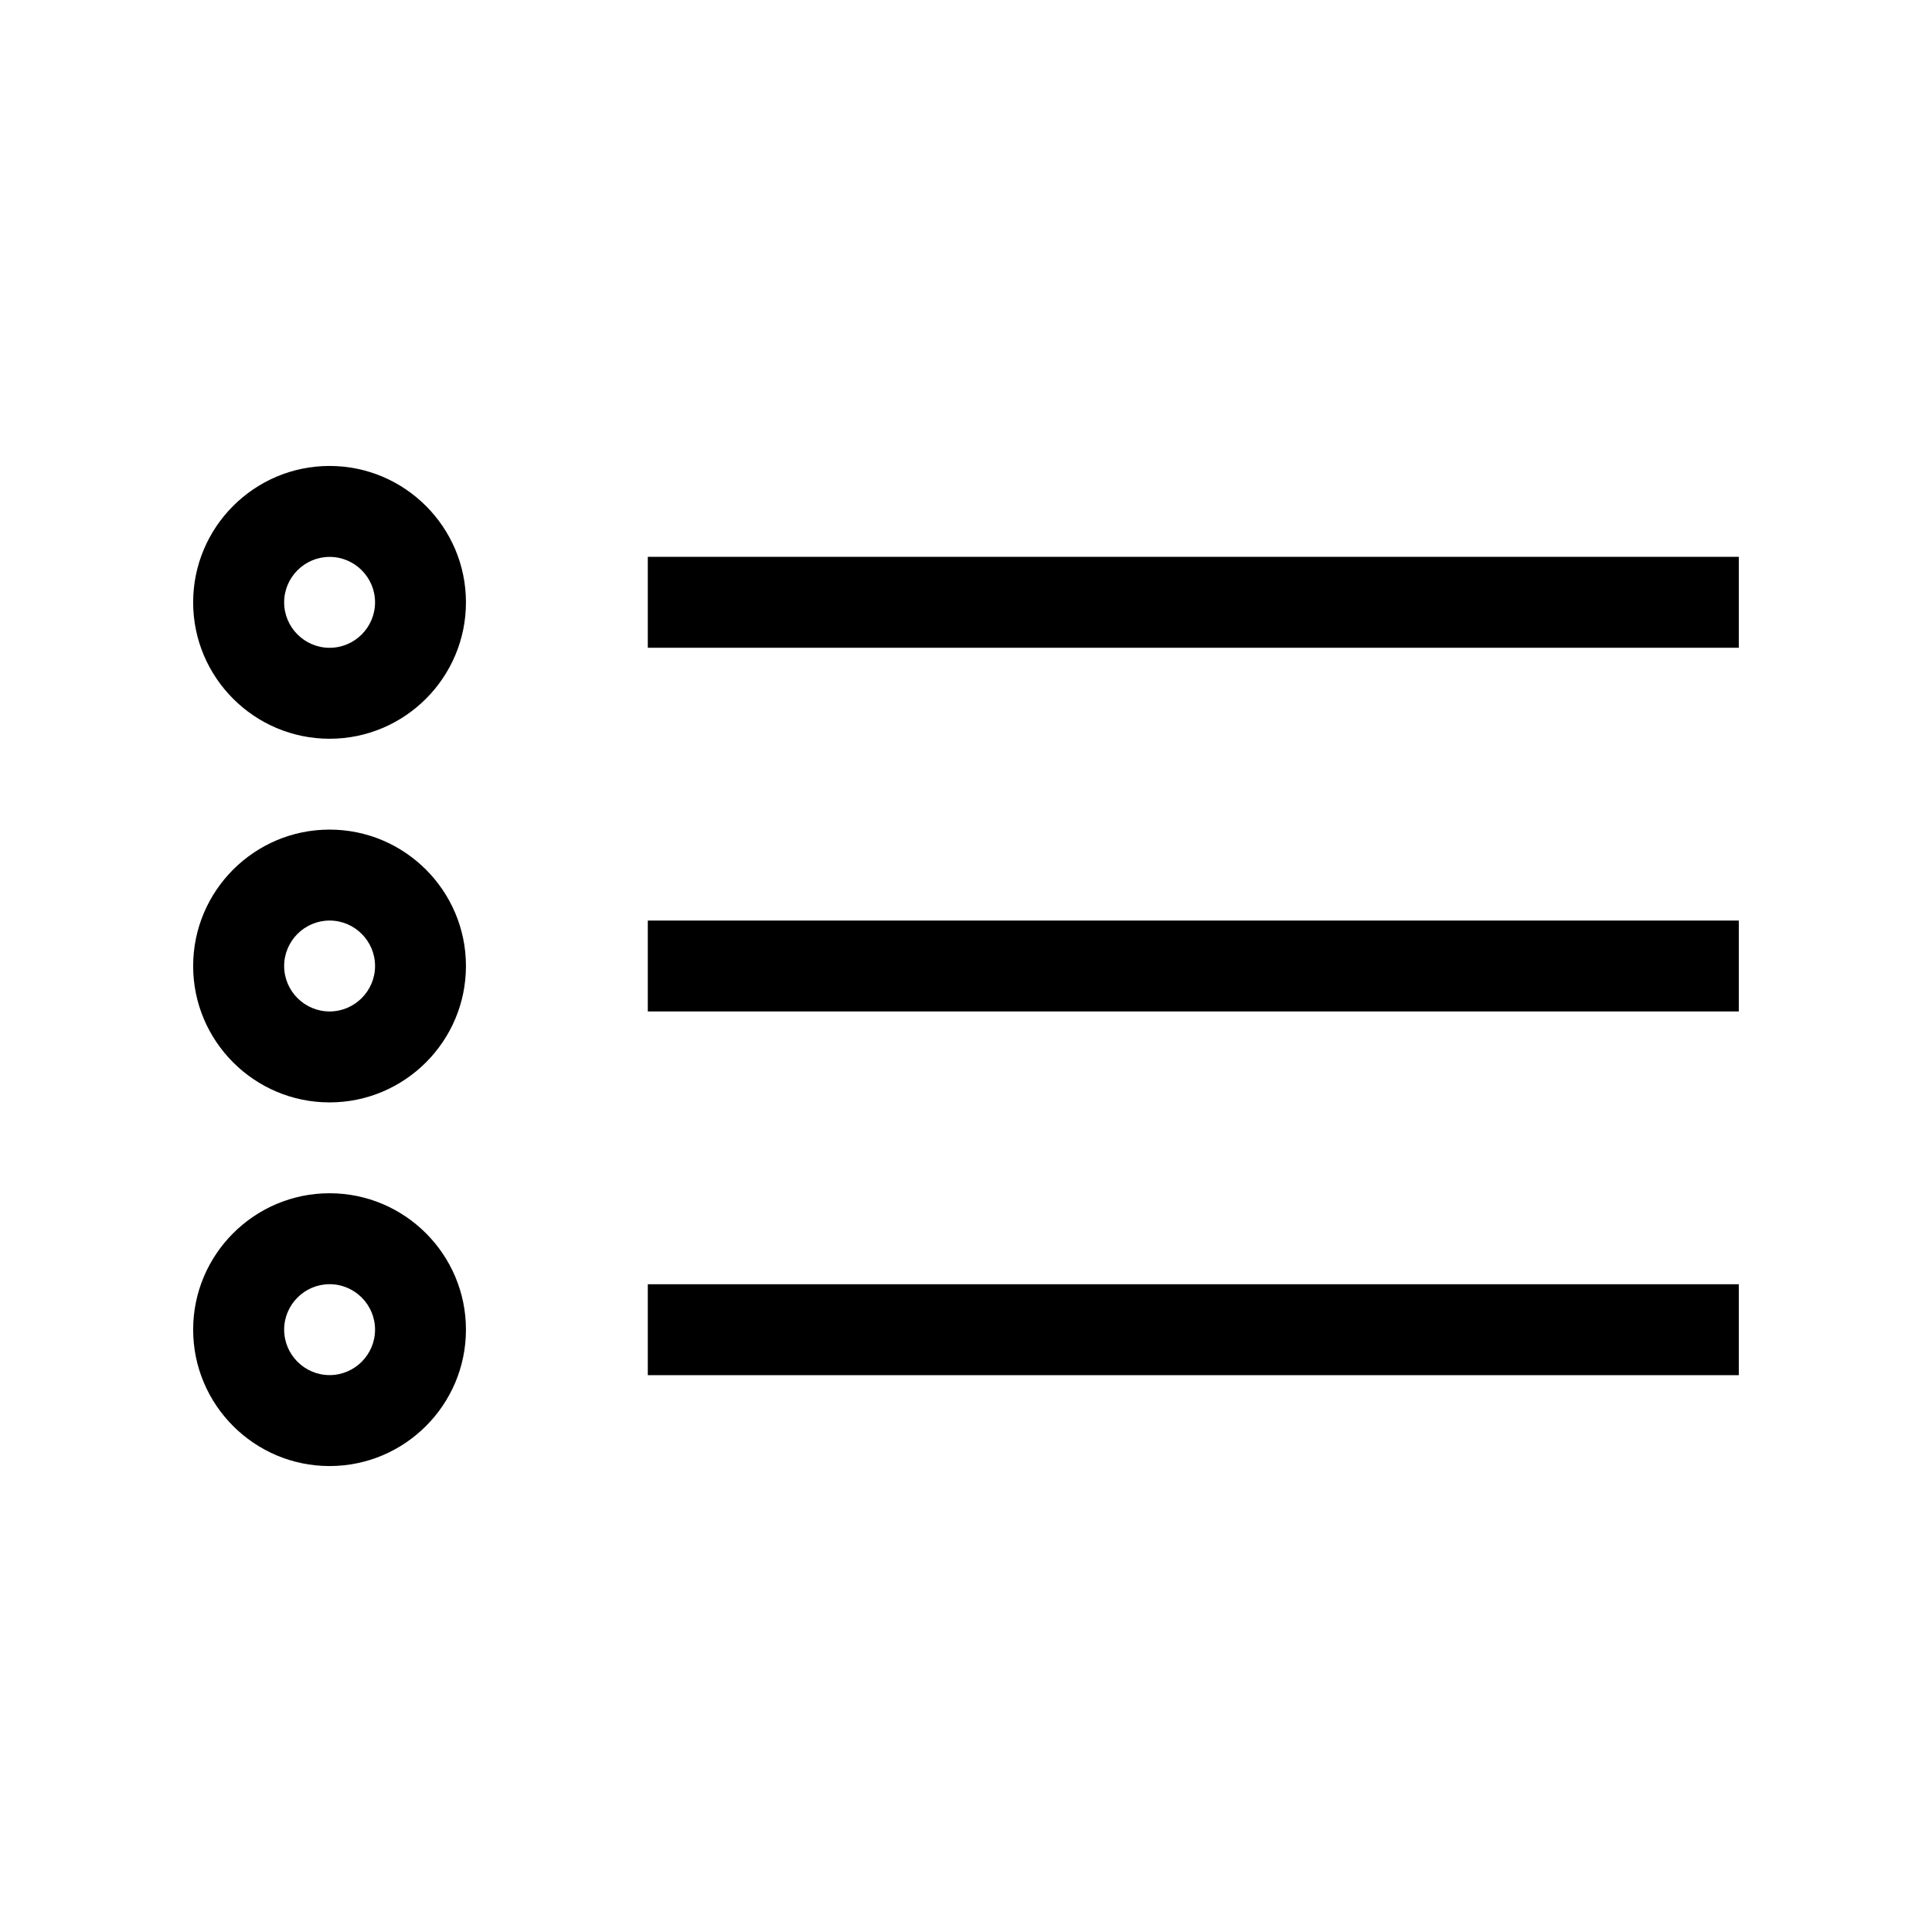 <!-- Generated by IcoMoon.io -->
<svg version="1.1" xmlns="http://www.w3.org/2000/svg" width="40" height="40" viewBox="0 0 40 40">
<title>th-list</title>
<path d="M36 11.529v1.882h-22.588v-1.882h22.588zM9.647 12.471c0 1.557-1.267 2.824-2.824 2.824s-2.824-1.267-2.824-2.824 1.267-2.824 2.824-2.824 2.824 1.267 2.824 2.824zM7.765 12.471c0-0.518-0.422-0.941-0.941-0.941s-0.941 0.424-0.941 0.941 0.422 0.941 0.941 0.941 0.941-0.424 0.941-0.941zM13.412 20.941h22.588v-1.882h-22.588v1.882zM9.647 20c0 1.557-1.267 2.824-2.824 2.824s-2.824-1.267-2.824-2.824 1.267-2.824 2.824-2.824 2.824 1.267 2.824 2.824zM7.765 20c0-0.518-0.422-0.941-0.941-0.941s-0.941 0.424-0.941 0.941 0.422 0.941 0.941 0.941 0.941-0.424 0.941-0.941zM13.412 28.471h22.588v-1.882h-22.588v1.882zM9.647 27.529c0 1.557-1.267 2.824-2.824 2.824s-2.824-1.267-2.824-2.824 1.267-2.824 2.824-2.824 2.824 1.267 2.824 2.824zM7.765 27.529c0-0.518-0.422-0.941-0.941-0.941s-0.941 0.424-0.941 0.941 0.422 0.941 0.941 0.941 0.941-0.424 0.941-0.941z"></path>
</svg>
